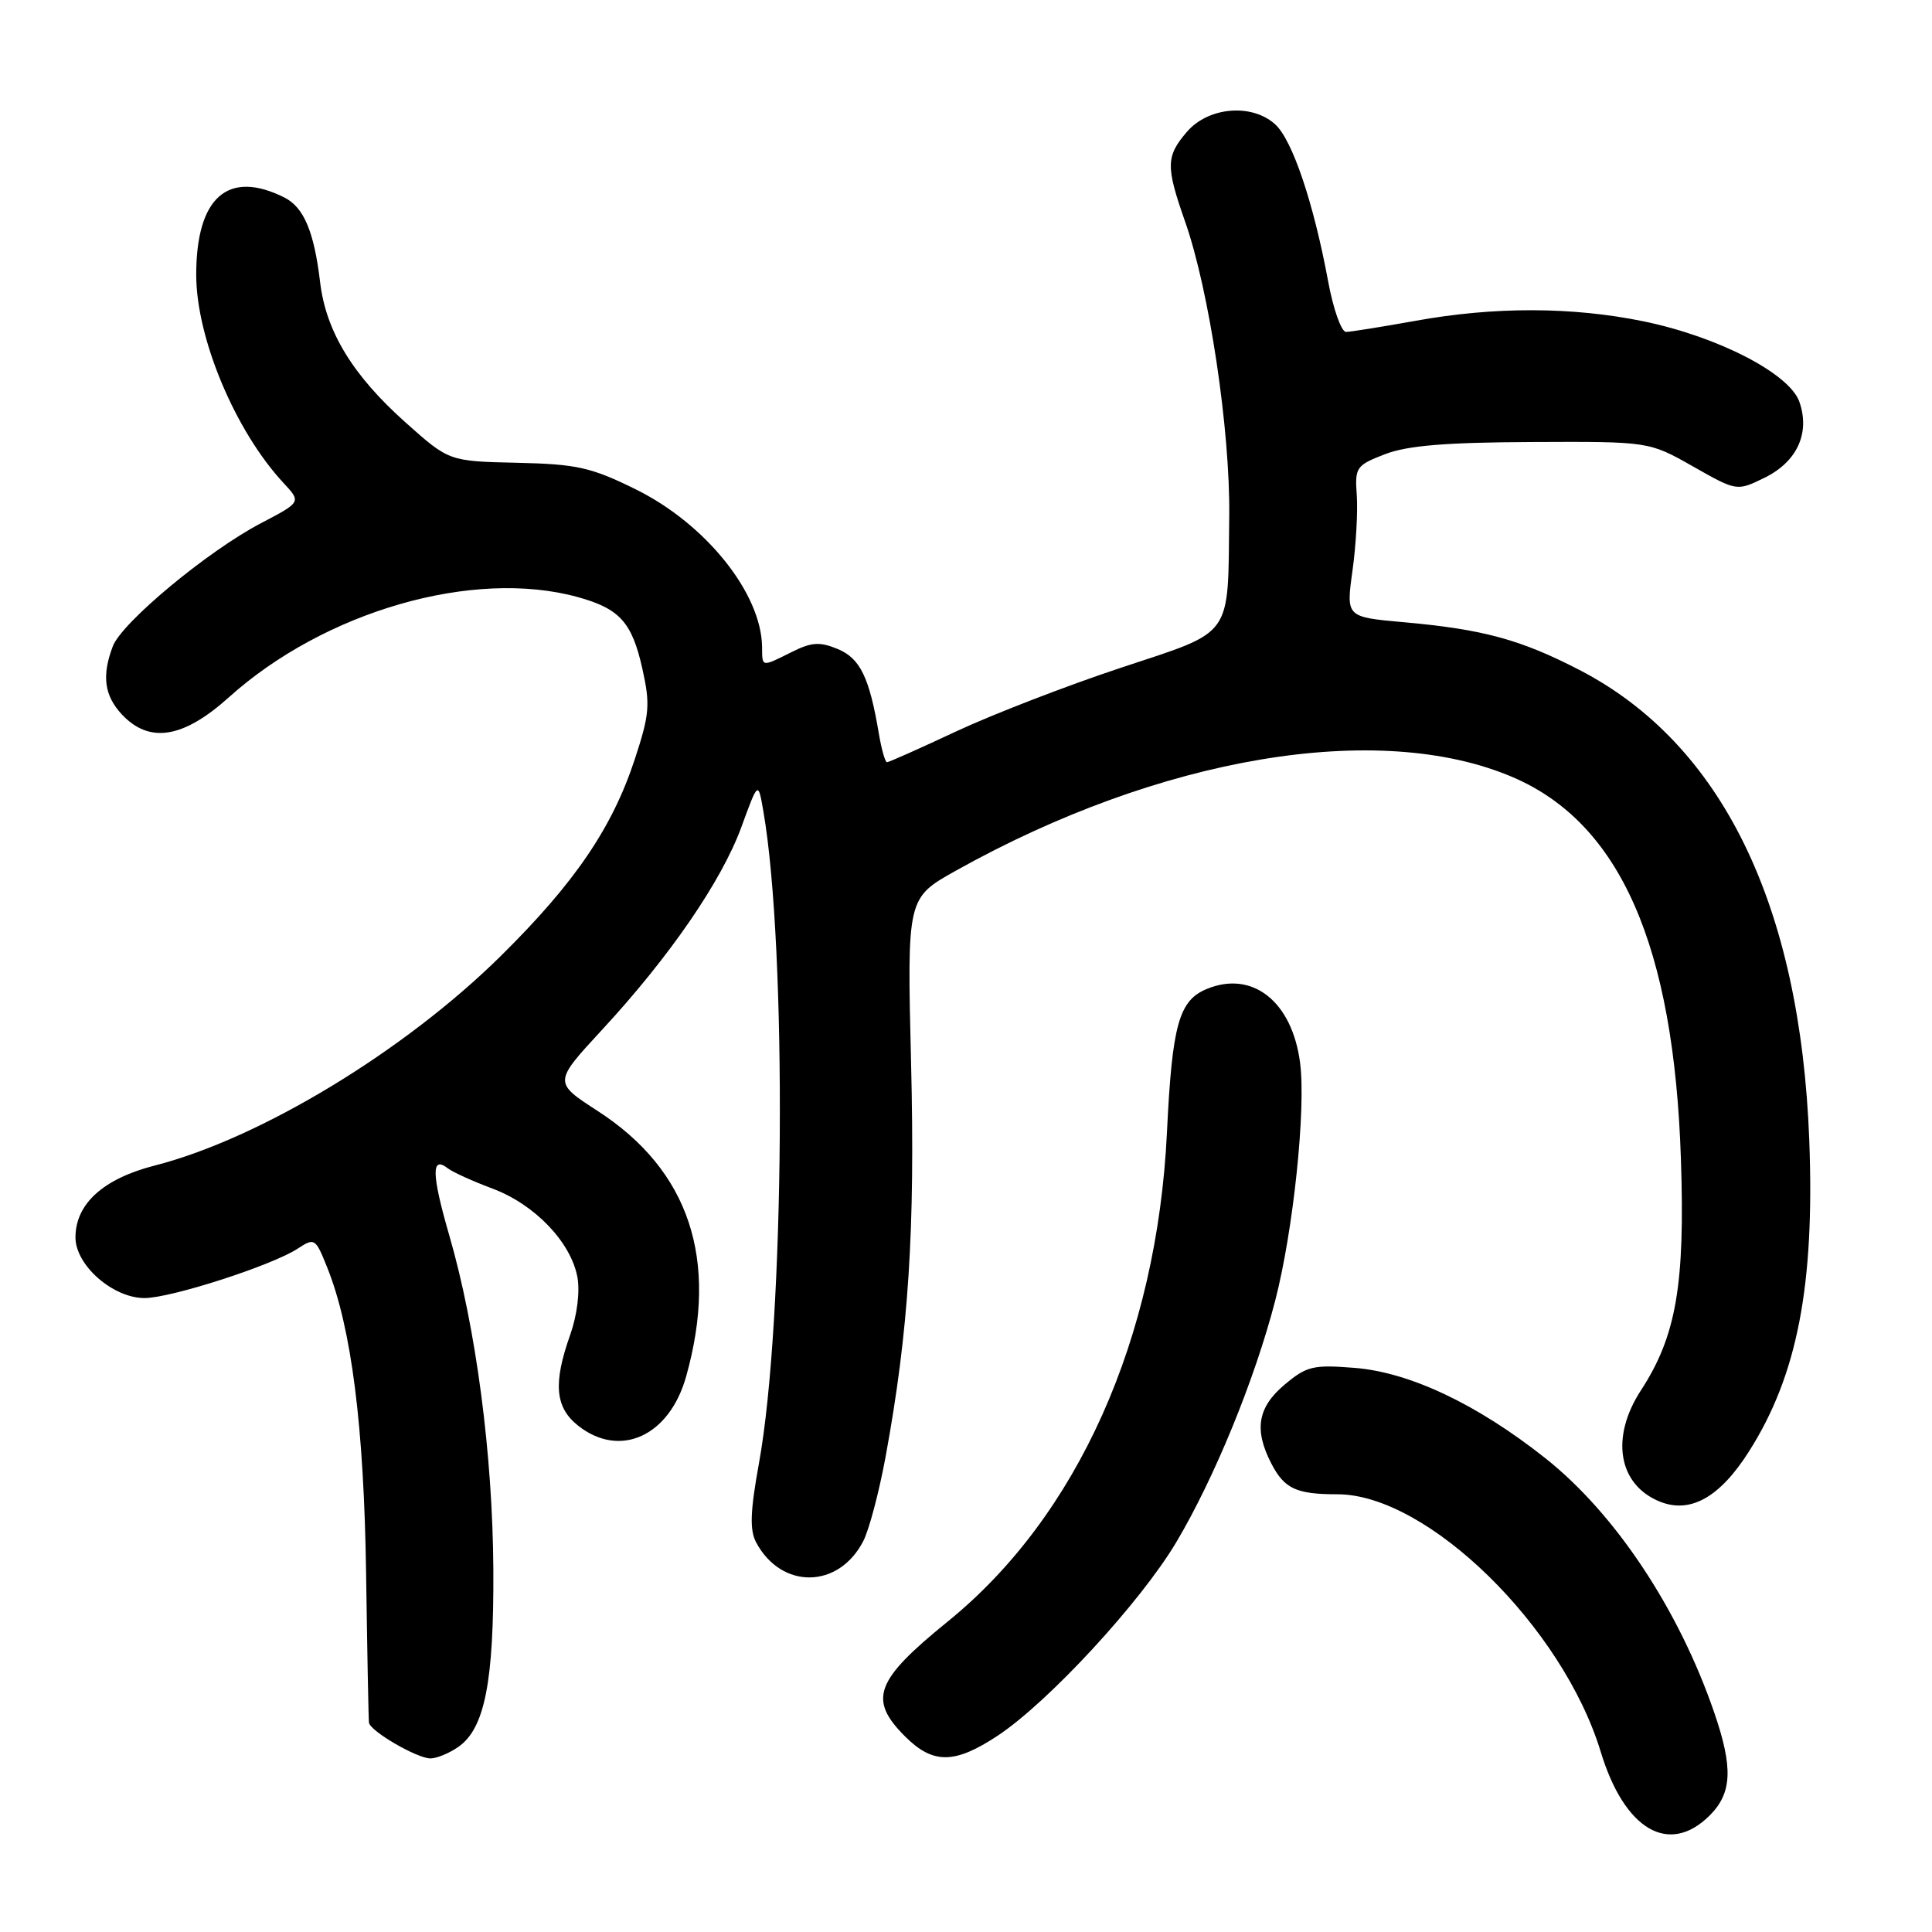 <?xml version="1.0" encoding="UTF-8" standalone="no"?>
<!DOCTYPE svg PUBLIC "-//W3C//DTD SVG 1.1//EN" "http://www.w3.org/Graphics/SVG/1.1/DTD/svg11.dtd" >
<svg xmlns="http://www.w3.org/2000/svg" xmlns:xlink="http://www.w3.org/1999/xlink" version="1.1" viewBox="0 0 256 256">
 <g >
 <path fill="currentColor"
d=" M 226.55 240.55 C 229.52 237.57 229.66 234.23 227.13 226.88 C 222.43 213.22 214.03 200.57 204.78 193.23 C 195.75 186.07 186.80 181.83 179.48 181.25 C 174.00 180.81 173.14 181.02 170.22 183.47 C 166.64 186.48 166.14 189.44 168.46 193.93 C 170.19 197.27 171.76 198.00 177.22 198.00 C 189.14 198.00 207.07 215.54 212.11 232.14 C 215.26 242.49 221.16 245.93 226.55 240.55 Z  M 60.75 231.46 C 64.23 229.03 65.45 222.82 65.37 208.00 C 65.29 192.78 63.08 175.95 59.55 163.76 C 57.18 155.58 57.12 153.08 59.34 154.81 C 59.98 155.31 62.65 156.52 65.27 157.50 C 70.86 159.59 75.65 164.60 76.51 169.23 C 76.86 171.16 76.47 174.29 75.55 176.88 C 73.27 183.32 73.55 186.50 76.63 188.93 C 82.17 193.28 88.71 190.29 90.92 182.38 C 95.27 166.87 91.33 155.05 79.18 147.20 C 73.34 143.42 73.34 143.42 79.77 136.46 C 88.75 126.75 95.62 116.74 98.24 109.58 C 100.46 103.50 100.46 103.50 101.15 107.50 C 104.31 125.76 103.98 175.10 100.57 193.87 C 99.41 200.26 99.32 202.73 100.19 204.37 C 103.53 210.63 111.11 210.55 114.38 204.22 C 115.16 202.72 116.49 197.68 117.35 193.00 C 120.40 176.41 121.27 162.97 120.72 140.75 C 120.19 118.99 120.19 118.99 126.64 115.38 C 153.73 100.23 182.69 95.37 200.45 102.98 C 214.67 109.07 221.80 125.26 222.73 153.59 C 223.29 170.23 222.11 177.05 217.43 184.23 C 213.38 190.45 214.41 196.68 219.86 198.94 C 223.94 200.63 227.88 198.44 231.77 192.29 C 238.16 182.22 240.46 170.32 239.74 151.13 C 238.56 119.86 228.14 98.53 209.28 88.77 C 201.46 84.73 196.50 83.38 185.93 82.44 C 178.36 81.76 178.36 81.76 179.21 75.63 C 179.68 72.26 179.93 67.75 179.78 65.62 C 179.51 61.93 179.70 61.66 183.50 60.19 C 186.47 59.04 191.51 58.62 203.00 58.57 C 218.50 58.50 218.50 58.50 224.32 61.80 C 230.14 65.10 230.14 65.10 233.82 63.30 C 238.12 61.19 239.87 57.39 238.43 53.25 C 237.13 49.51 227.67 44.62 217.79 42.58 C 208.31 40.64 198.03 40.61 187.50 42.52 C 183.10 43.31 178.99 43.97 178.36 43.98 C 177.74 43.99 176.66 40.96 175.98 37.25 C 174.06 26.89 171.24 18.52 168.96 16.47 C 165.88 13.67 160.12 14.16 157.28 17.46 C 154.49 20.71 154.46 22.03 157.02 29.33 C 160.23 38.44 163.01 57.01 162.88 68.35 C 162.69 84.74 163.59 83.48 148.50 88.49 C 141.35 90.86 131.55 94.65 126.73 96.90 C 121.91 99.16 117.77 101.00 117.53 101.00 C 117.29 101.00 116.81 99.31 116.46 97.25 C 115.20 89.75 113.98 87.24 111.01 86.00 C 108.62 85.01 107.54 85.08 104.90 86.40 C 100.87 88.41 101.00 88.43 100.98 85.75 C 100.91 78.63 93.51 69.40 84.20 64.82 C 78.29 61.91 76.43 61.50 68.50 61.32 C 59.50 61.12 59.50 61.12 53.75 55.99 C 46.74 49.74 43.20 43.93 42.42 37.42 C 41.62 30.68 40.26 27.47 37.68 26.17 C 30.22 22.43 26.00 26.13 26.00 36.41 C 26.00 44.79 31.18 57.14 37.58 64.01 C 39.92 66.53 39.92 66.53 34.59 69.32 C 27.55 73.00 16.15 82.47 14.95 85.63 C 13.46 89.54 13.82 92.18 16.17 94.69 C 19.81 98.55 24.28 97.83 30.31 92.41 C 43.02 80.98 62.67 75.32 76.50 79.10 C 82.10 80.64 83.73 82.43 85.11 88.58 C 86.18 93.36 86.07 94.65 84.11 100.61 C 81.13 109.68 76.17 116.98 66.39 126.64 C 53.62 139.27 34.45 150.88 20.50 154.44 C 13.67 156.19 10.00 159.52 10.00 163.97 C 10.00 167.65 14.96 172.00 19.15 172.00 C 22.64 172.00 36.04 167.68 39.43 165.46 C 41.69 163.98 41.80 164.05 43.37 167.98 C 46.58 175.99 48.23 189.05 48.51 208.50 C 48.66 218.95 48.83 227.84 48.89 228.26 C 49.05 229.39 55.25 232.99 57.03 233.00 C 57.87 233.00 59.54 232.31 60.75 231.46 Z  M 132.21 229.98 C 138.93 225.53 151.14 212.30 155.87 204.34 C 160.93 195.82 166.26 182.81 168.97 172.34 C 171.37 163.08 173.06 146.95 172.27 140.84 C 171.22 132.70 165.95 128.53 159.89 131.05 C 156.21 132.57 155.31 135.82 154.63 150.00 C 153.32 177.38 142.77 200.93 125.57 214.87 C 115.96 222.67 115.02 225.18 119.92 230.08 C 123.63 233.79 126.50 233.76 132.21 229.98 Z "/>
</g>
</svg>